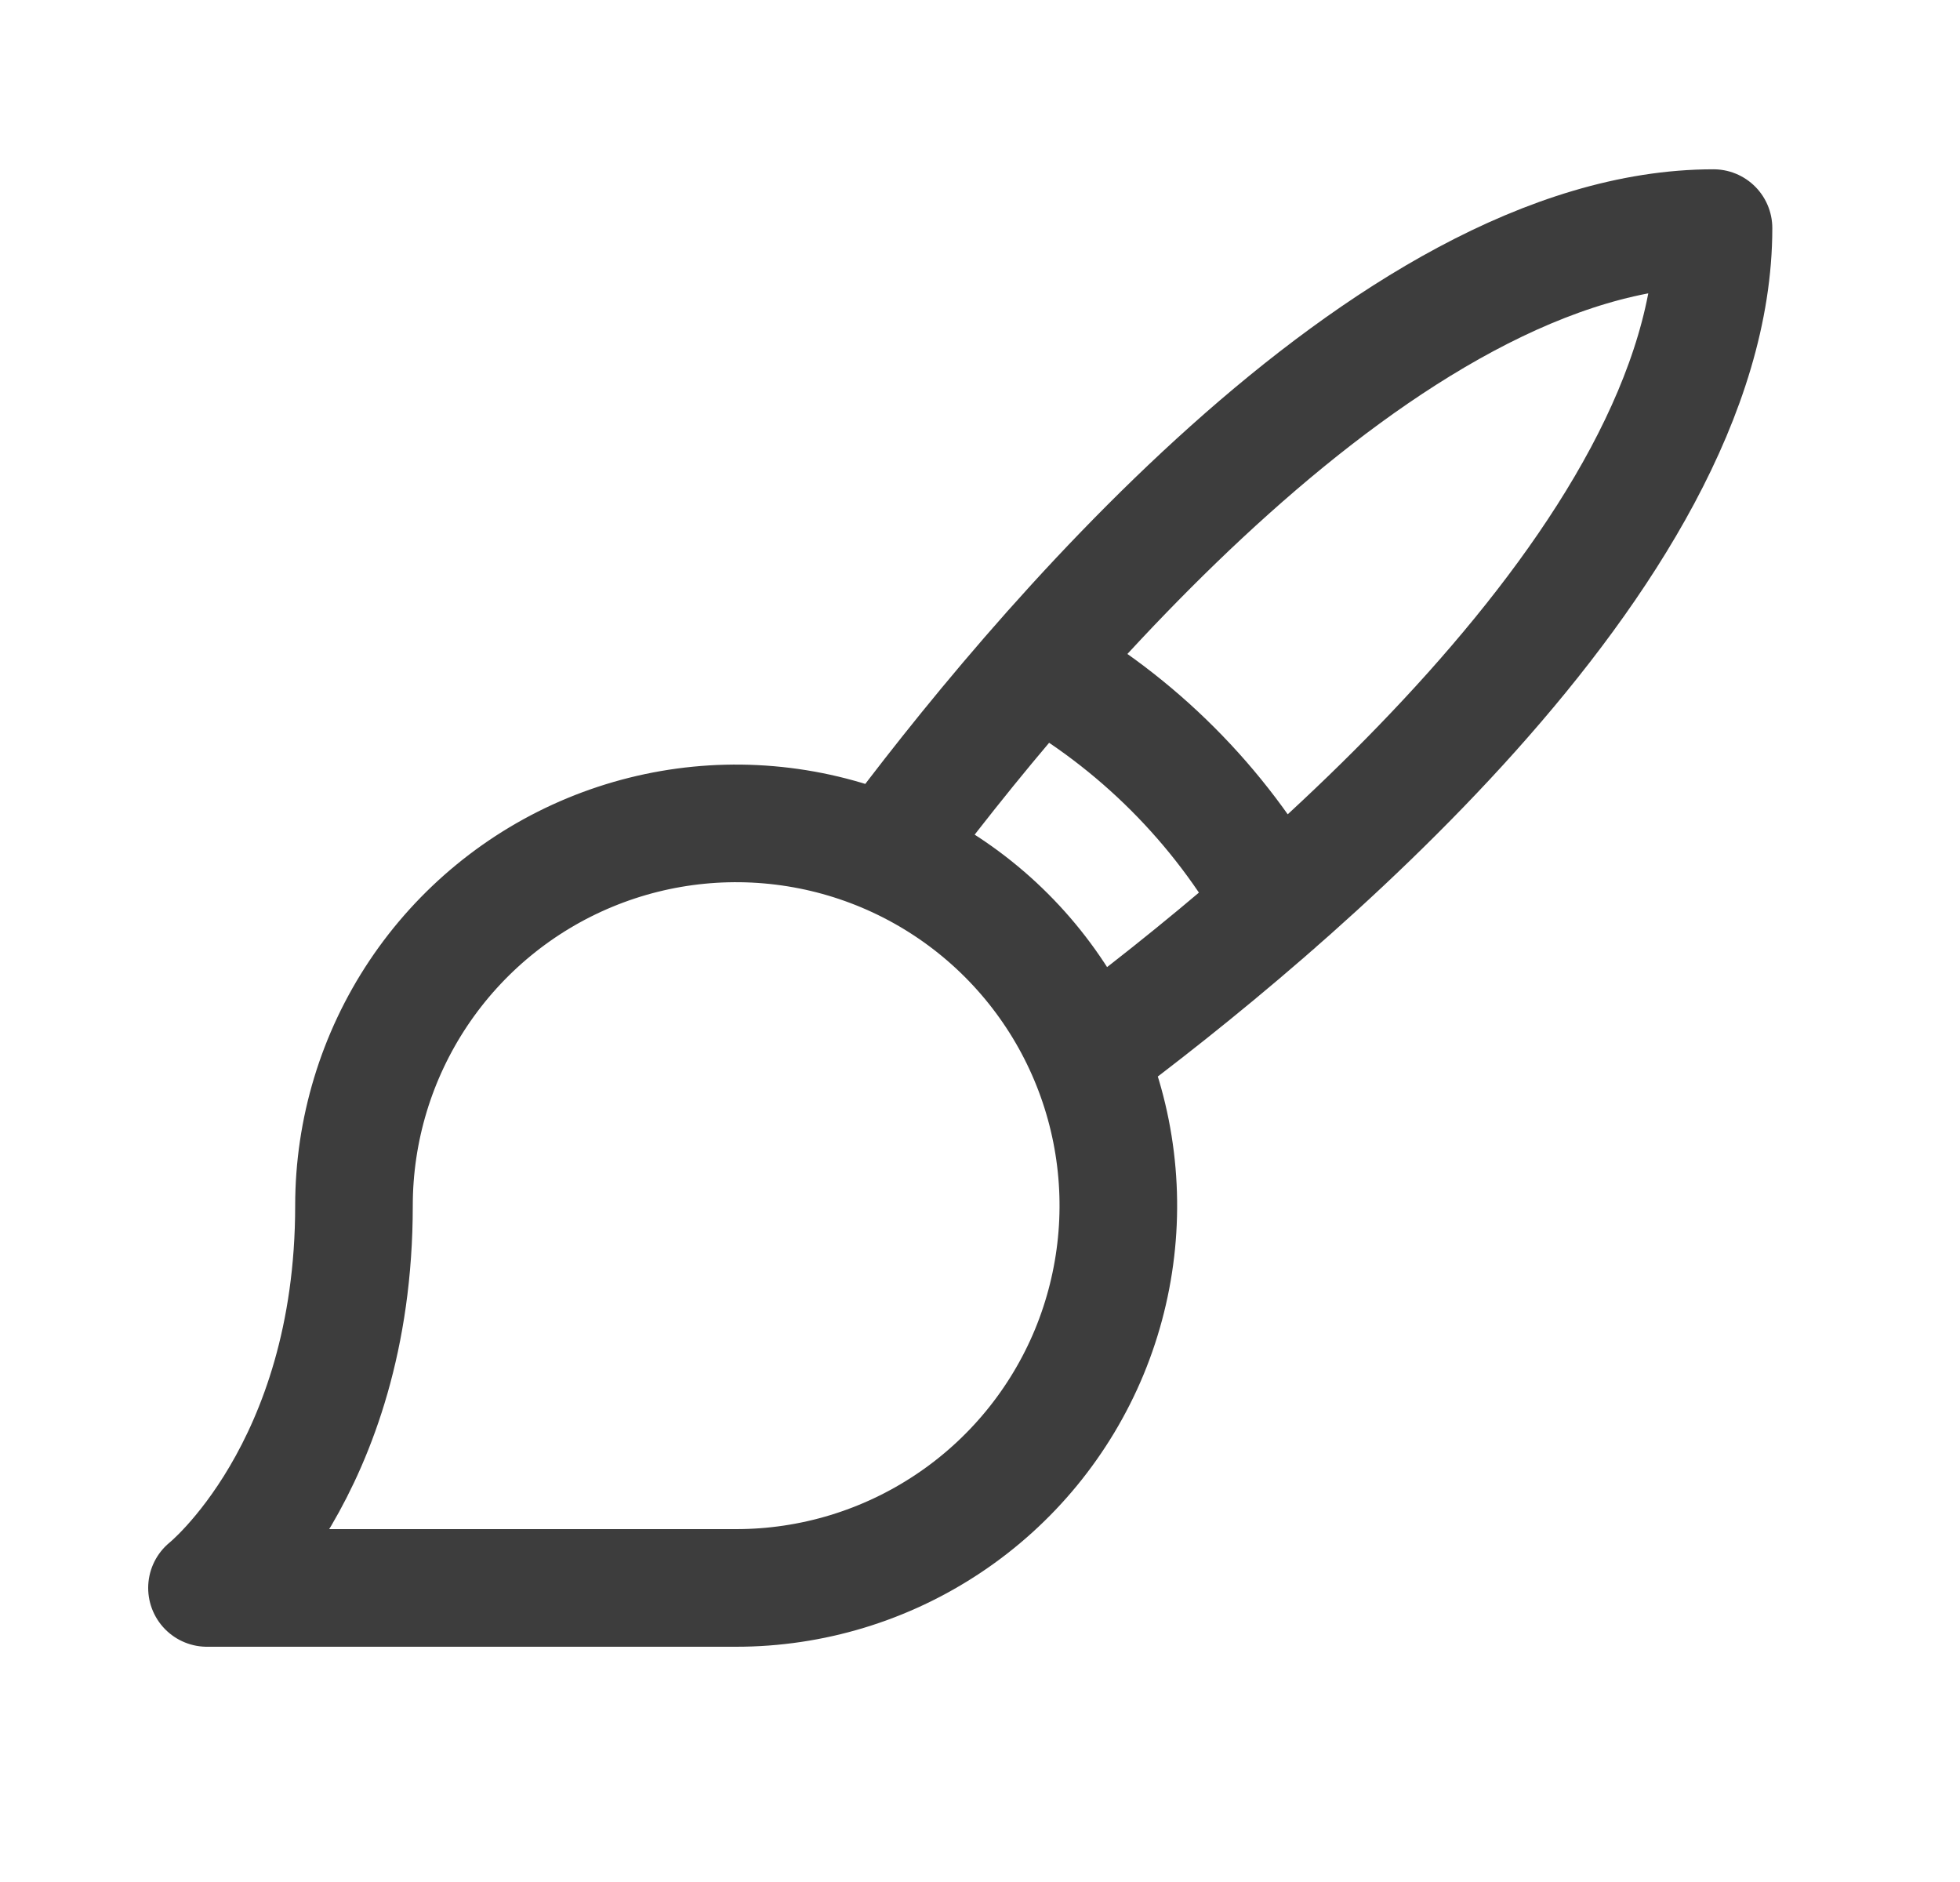<svg width="25" height="24" viewBox="0 0 25 24" fill="none" xmlns="http://www.w3.org/2000/svg">
<path d="M11.303 10.89C13.102 8.465 17.68 2.909 21.856 2.909C21.856 7.084 16.3 11.662 13.875 13.462M13.23 8.498C14.503 9.211 15.554 10.262 16.267 11.535M2.64 20.25H9.39C10.354 20.25 11.296 19.964 12.098 19.428C12.9 18.893 13.525 18.131 13.894 17.241C14.262 16.35 14.359 15.37 14.171 14.424C13.983 13.478 13.519 12.61 12.837 11.928C12.155 11.246 11.286 10.782 10.341 10.594C9.395 10.406 8.415 10.502 7.524 10.871C6.633 11.24 5.872 11.865 5.336 12.667C4.801 13.468 4.515 14.411 4.515 15.375C4.515 18.75 2.64 20.25 2.64 20.25Z" stroke="#3D3D3D" stroke-width="1.5" stroke-linecap="round" stroke-linejoin="round"/>
</svg>
